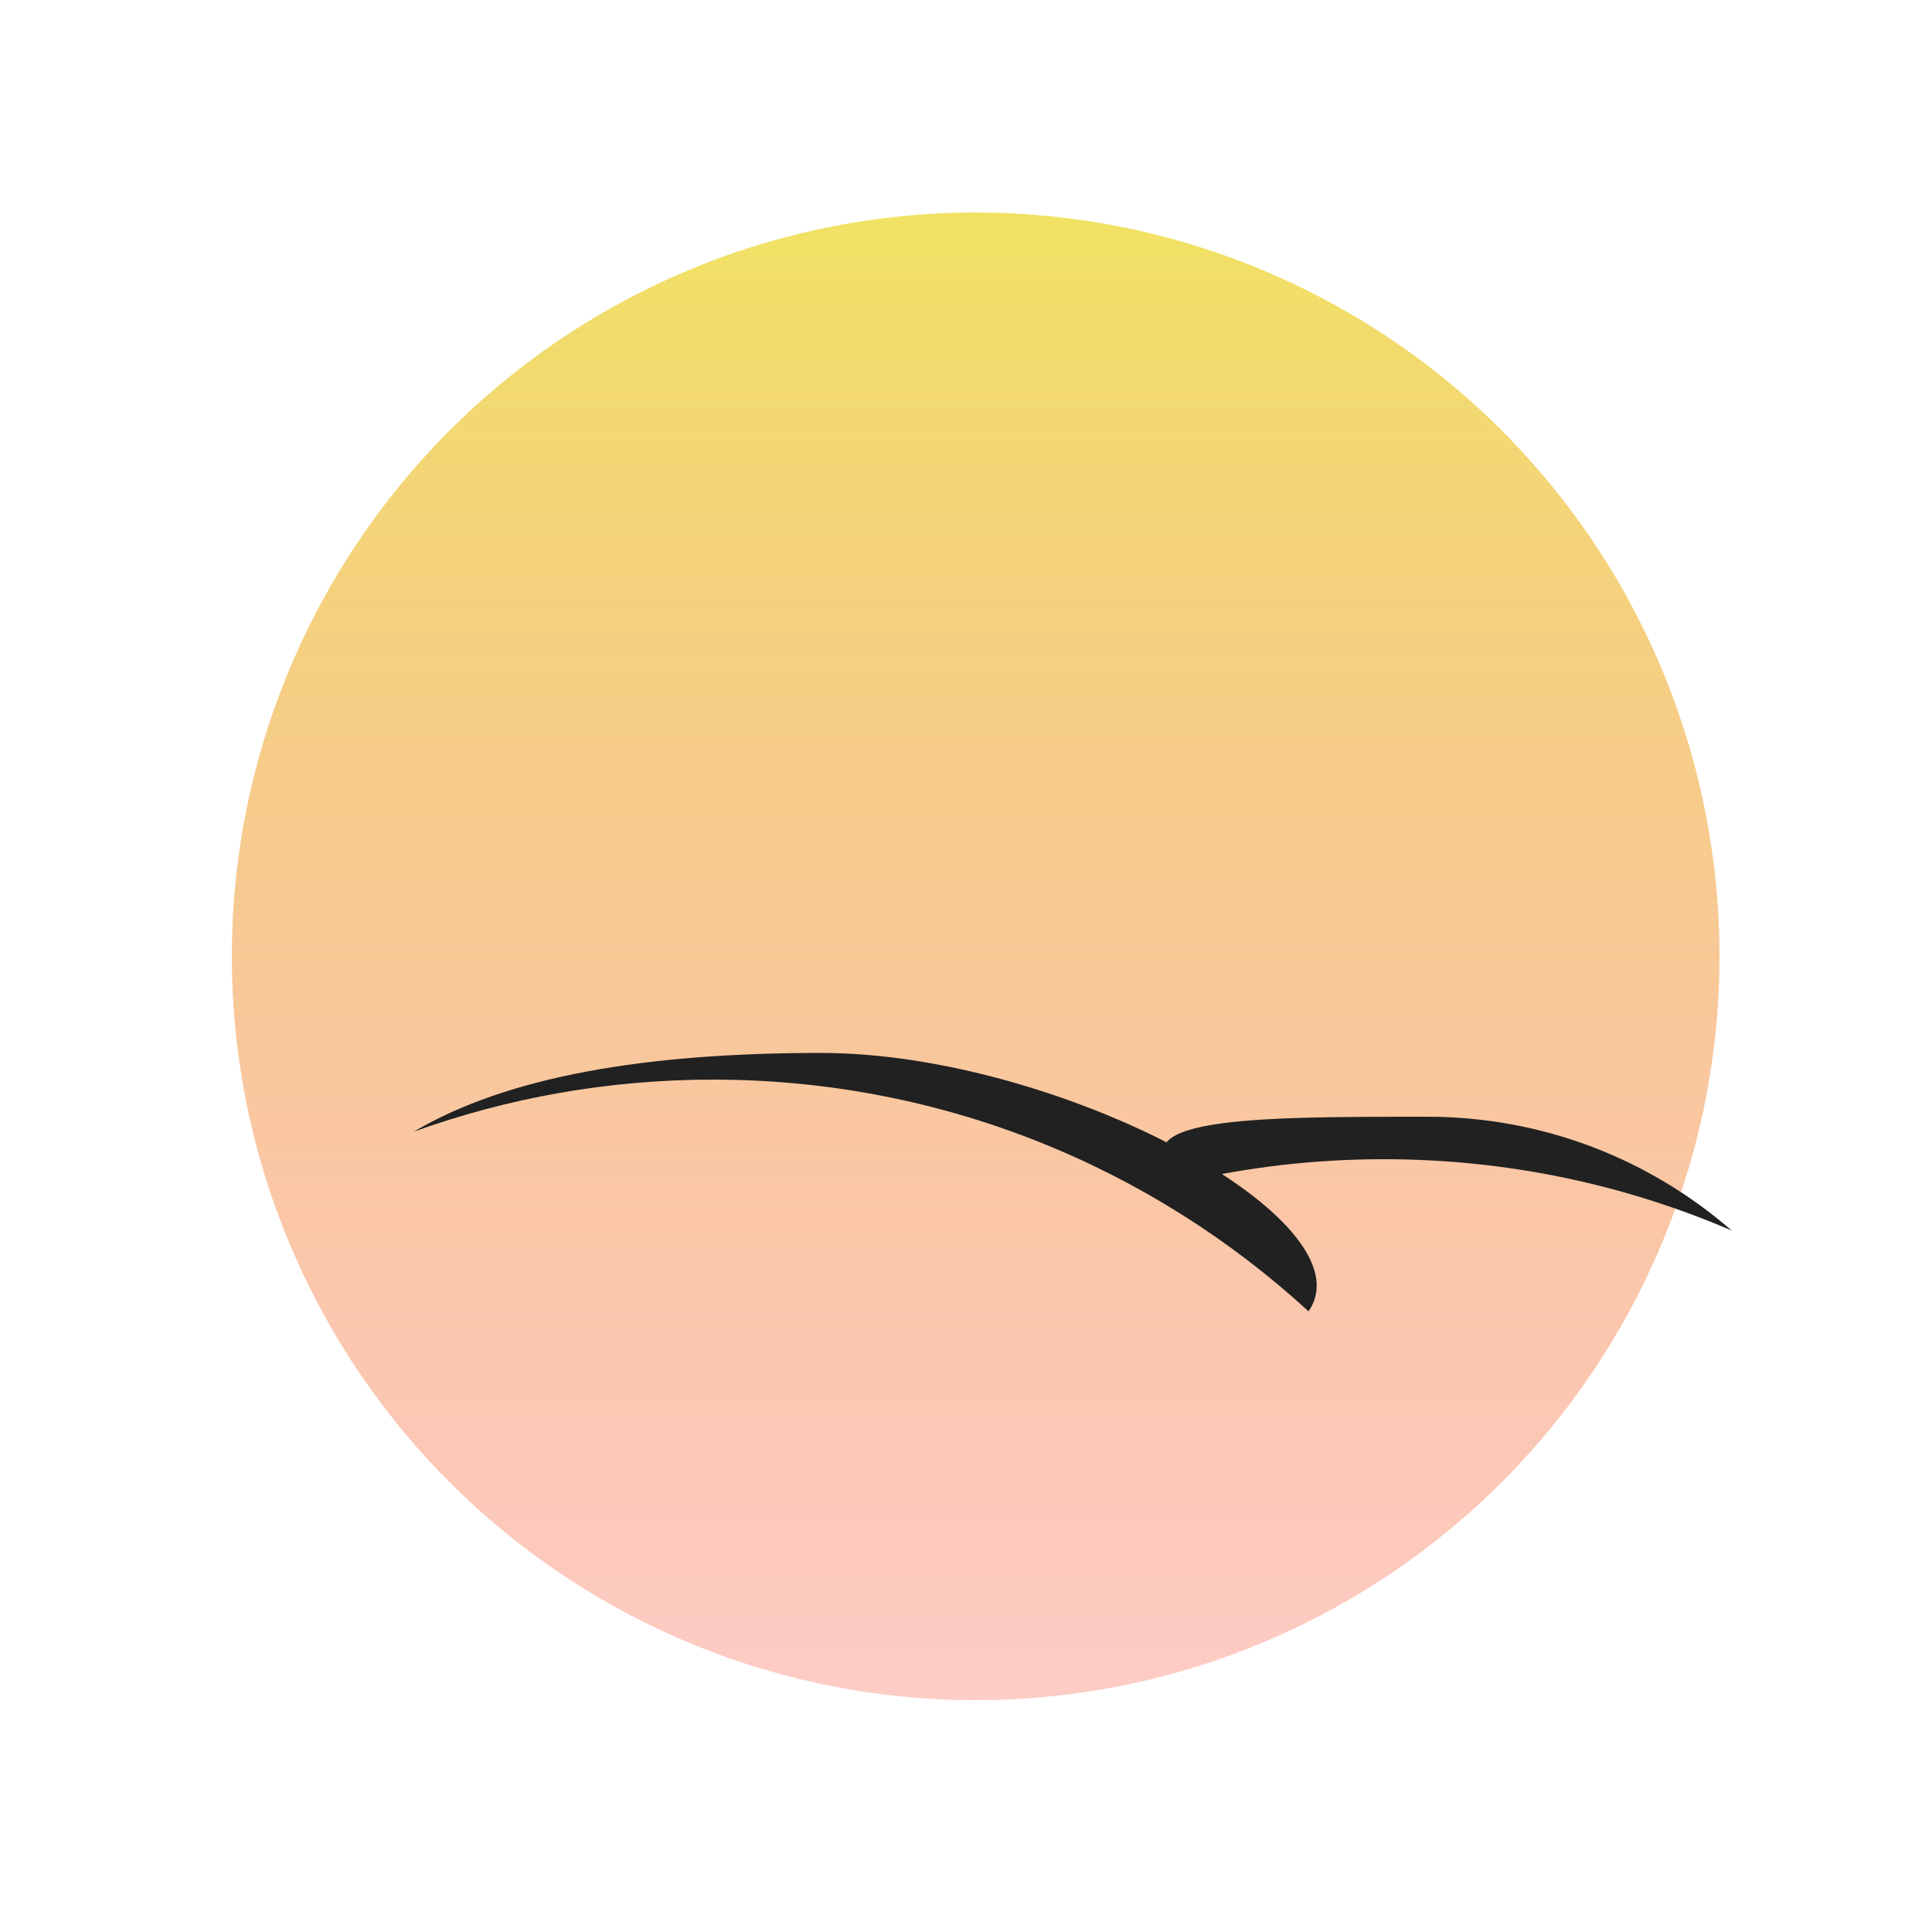 <svg width="100" height="100" viewBox="0 0 100 100" fill="none" xmlns="http://www.w3.org/2000/svg">
<circle cx="50.5" cy="49.5" r="38.5" fill="url(#paint0_linear)"/>
<path fill-rule="evenodd" clip-rule="evenodd" d="M61.246 61.185C64.579 60.41 68.052 60 71.621 60C78.018 60 84.107 61.316 89.633 63.693C85.416 60.024 79.906 57.802 73.878 57.802C64.805 57.802 57.358 57.802 61.246 61.185Z" fill="#212121"/>
<path fill-rule="evenodd" clip-rule="evenodd" d="M21.416 58.576C26.251 56.832 31.465 55.881 36.901 55.881C48.786 55.881 59.61 60.427 67.729 67.874C70.978 63.186 54.843 54.5 42.5 54.5C33.448 54.5 26.293 55.698 21.416 58.576Z" fill="#212121"/>
<defs>
<linearGradient id="paint0_linear" x1="50.5" y1="11" x2="50.5" y2="88" gradientUnits="userSpaceOnUse">
<stop stop-color="#F0E263"/>
<stop offset="0.969" stop-color="#FA836E" stop-opacity="0.419"/>
<stop offset="1" stop-color="#FB806F" stop-opacity="0.4"/>
</linearGradient>
</defs>
</svg>

